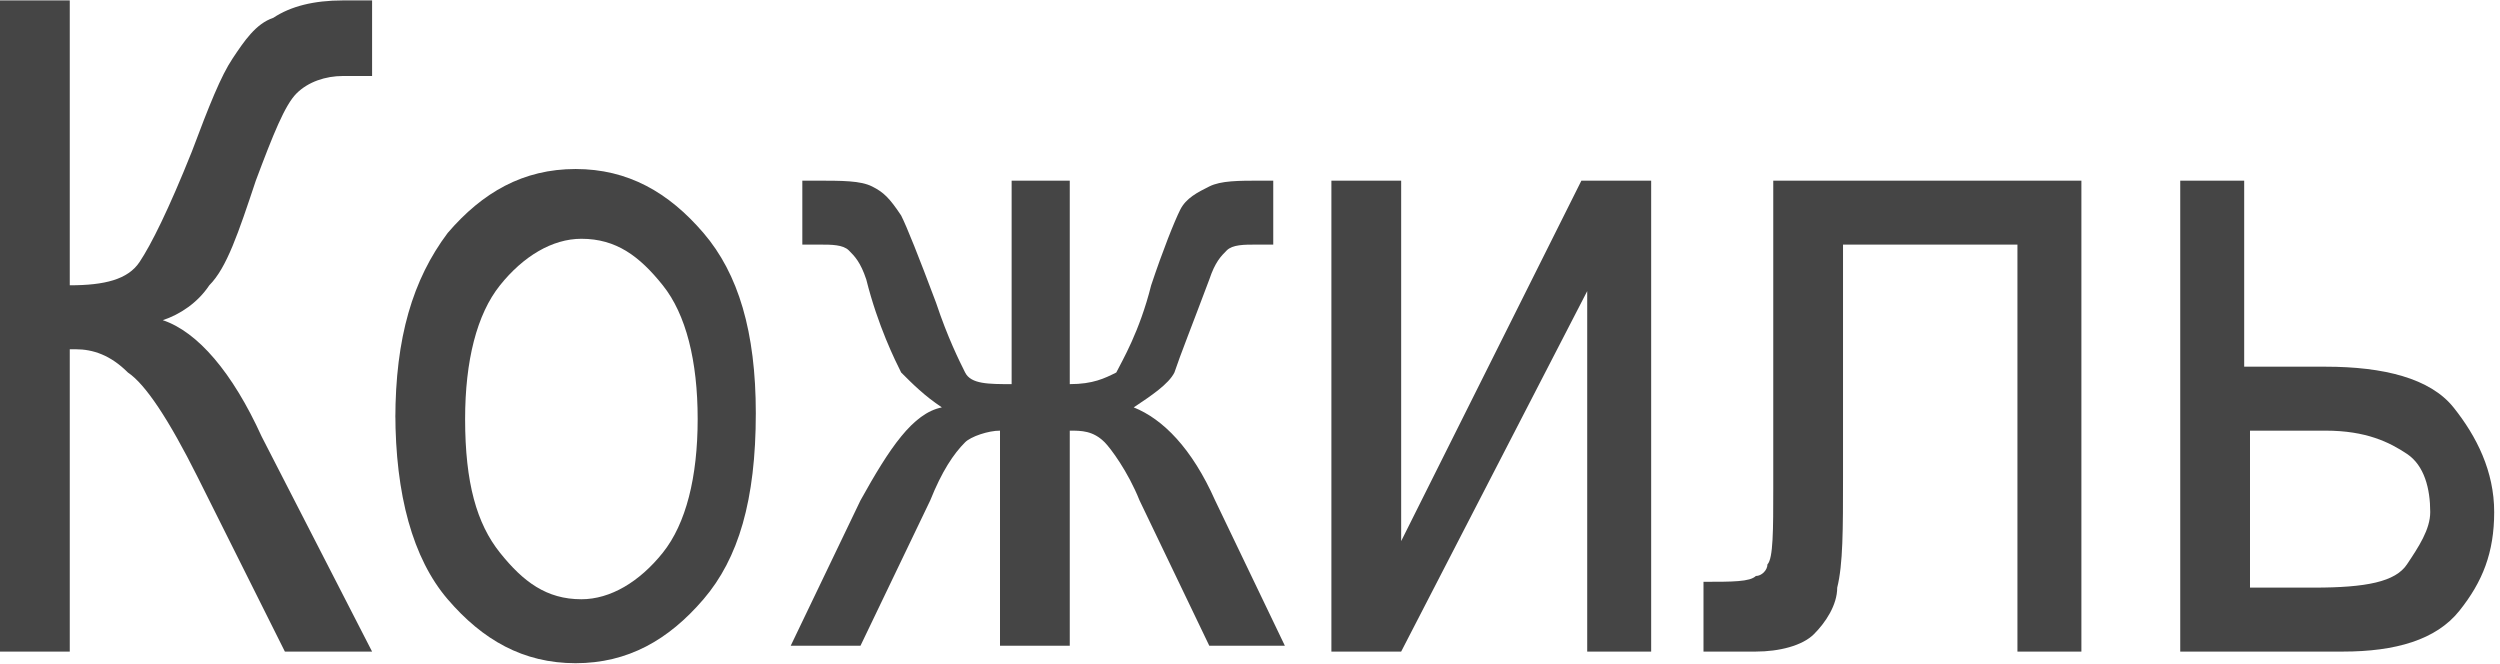 <?xml version="1.0" encoding="UTF-8"?>
<!DOCTYPE svg PUBLIC "-//W3C//DTD SVG 1.1//EN" "http://www.w3.org/Graphics/SVG/1.1/DTD/svg11.dtd">
<!-- Creator: CorelDRAW 2019 (64-Bit) -->
<svg xmlns="http://www.w3.org/2000/svg" xml:space="preserve" width="0.437cm" height="0.116cm" version="1.1" style="shape-rendering:geometricPrecision; text-rendering:geometricPrecision; image-rendering:optimizeQuality; fill-rule:evenodd; clip-rule:evenodd"
viewBox="0 0 0.43 0.114"
 xmlns:xlink="http://www.w3.org/1999/xlink"
 xmlns:xodm="http://www.corel.com/coreldraw/odm/2003">
 <defs>
  <style type="text/css">
   <![CDATA[
    .fil0 {fill:#454545;fill-rule:nonzero}
   ]]>
  </style>
 </defs>
 <g id="Слой_x0020_1">
  <path class="fil0" d="M-0 0l0.012 0 0 0.049c0.006,0 0.01,-0.001 0.012,-0.004 0.002,-0.003 0.005,-0.009 0.009,-0.019 0.003,-0.008 0.005,-0.013 0.007,-0.016 0.002,-0.003 0.004,-0.006 0.007,-0.007 0.003,-0.002 0.007,-0.003 0.012,-0.003 0.002,0 0.003,0 0.005,0l0 0.013 -0.002 -0 -0.003 -0c-0.003,0 -0.006,0.001 -0.008,0.003 -0.002,0.002 -0.004,0.007 -0.007,0.015 -0.003,0.009 -0.005,0.015 -0.008,0.018 -0.002,0.003 -0.005,0.005 -0.008,0.006 0.006,0.002 0.012,0.009 0.017,0.02l0.019 0.037 -0.015 0 -0.015 -0.03c-0.005,-0.01 -0.009,-0.016 -0.012,-0.018 -0.003,-0.003 -0.006,-0.004 -0.009,-0.004 -0,0 -0.001,0 -0.001,0l0 0.052 -0.012 0 0 -0.112z"/>
  <path id="1" class="fil0" d="M0.068 0.072c0,-0.014 0.003,-0.024 0.009,-0.032 0.006,-0.007 0.013,-0.011 0.022,-0.011 0.009,0 0.016,0.004 0.022,0.011 0.006,0.007 0.009,0.017 0.009,0.031 0,0.015 -0.003,0.025 -0.009,0.032 -0.006,0.007 -0.013,0.011 -0.022,0.011 -0.009,0 -0.016,-0.004 -0.022,-0.011 -0.006,-0.007 -0.009,-0.018 -0.009,-0.032zm0.012 -0c0,0.011 0.002,0.018 0.006,0.023 0.004,0.005 0.008,0.008 0.014,0.008 0.005,0 0.01,-0.003 0.014,-0.008 0.004,-0.005 0.006,-0.013 0.006,-0.023 0,-0.01 -0.002,-0.018 -0.006,-0.023 -0.004,-0.005 -0.008,-0.008 -0.014,-0.008 -0.005,0 -0.01,0.003 -0.014,0.008 -0.004,0.005 -0.006,0.013 -0.006,0.023z"/>
  <path id="2" class="fil0" d="M0.184 0.031l0 0.035c0.004,0 0.006,-0.001 0.008,-0.002 0.001,-0.002 0.004,-0.007 0.006,-0.015 0.002,-0.006 0.004,-0.011 0.005,-0.013 0.001,-0.002 0.003,-0.003 0.005,-0.004 0.002,-0.001 0.005,-0.001 0.009,-0.001l0.002 0 0 0.011 -0.003 -0c-0.002,0 -0.004,0 -0.005,0.001 -0.001,0.001 -0.002,0.002 -0.003,0.005 -0.003,0.008 -0.005,0.013 -0.006,0.016 -0.001,0.002 -0.004,0.004 -0.007,0.006 0.005,0.002 0.01,0.007 0.014,0.016l0.012 0.025 -0.013 0 -0.012 -0.025c-0.002,-0.005 -0.005,-0.009 -0.006,-0.01 -0.002,-0.002 -0.004,-0.002 -0.006,-0.002l0 0.037 -0.012 0 0 -0.037c-0.002,0 -0.005,0.001 -0.006,0.002 -0.002,0.002 -0.004,0.005 -0.006,0.01l-0.012 0.025 -0.012 0 0.012 -0.025c0.005,-0.009 0.009,-0.015 0.014,-0.016 -0.003,-0.002 -0.005,-0.004 -0.007,-0.006 -0.001,-0.002 -0.004,-0.008 -0.006,-0.016 -0.001,-0.003 -0.002,-0.004 -0.003,-0.005 -0.001,-0.001 -0.003,-0.001 -0.005,-0.001l-0.003 0 0 -0.011 0.002 0c0.005,0 0.008,0 0.01,0.001 0.002,0.001 0.003,0.002 0.005,0.005 0.001,0.002 0.003,0.007 0.006,0.015 0.002,0.006 0.004,0.01 0.005,0.012 0.001,0.002 0.004,0.002 0.008,0.002l0 -0.035 0.012 0z"/>
  <polygon id="3" class="fil0" points="0.229,0.031 0.241,0.031 0.241,0.093 0.272,0.031 0.284,0.031 0.284,0.112 0.273,0.112 0.273,0.05 0.241,0.112 0.229,0.112 "/>
  <path id="4" class="fil0" d="M0.306 0.031l0.052 0 0 0.081 -0.011 0 0 -0.07 -0.03 0 0 0.04c0,0.009 -0,0.015 -0.001,0.019 -0,0.003 -0.002,0.006 -0.004,0.008 -0.002,0.002 -0.006,0.003 -0.01,0.003 -0.003,0 -0.006,-0 -0.009,-0l0 -0.012c0.005,-0 0.008,-0 0.009,-0.001 0.001,-0 0.002,-0.001 0.002,-0.002 0.001,-0.001 0.001,-0.006 0.001,-0.013l0 -0.053z"/>
  <path id="5" class="fil0" d="M0.375 0.031l0.011 0 0 0.032 0.014 0c0.01,0 0.018,0.002 0.022,0.007 0.004,0.005 0.007,0.011 0.007,0.018 0,0.007 -0.002,0.012 -0.006,0.017 -0.004,0.005 -0.011,0.007 -0.02,0.007l-0.028 0 0 -0.081zm0.011 0.07l0.012 0c0.009,0 0.014,-0.001 0.016,-0.004 0.002,-0.003 0.004,-0.006 0.004,-0.009 0,-0.004 -0.001,-0.008 -0.004,-0.01 -0.003,-0.002 -0.007,-0.004 -0.014,-0.004l-0.013 0 0 0.027z"/>
 </g>
</svg>
